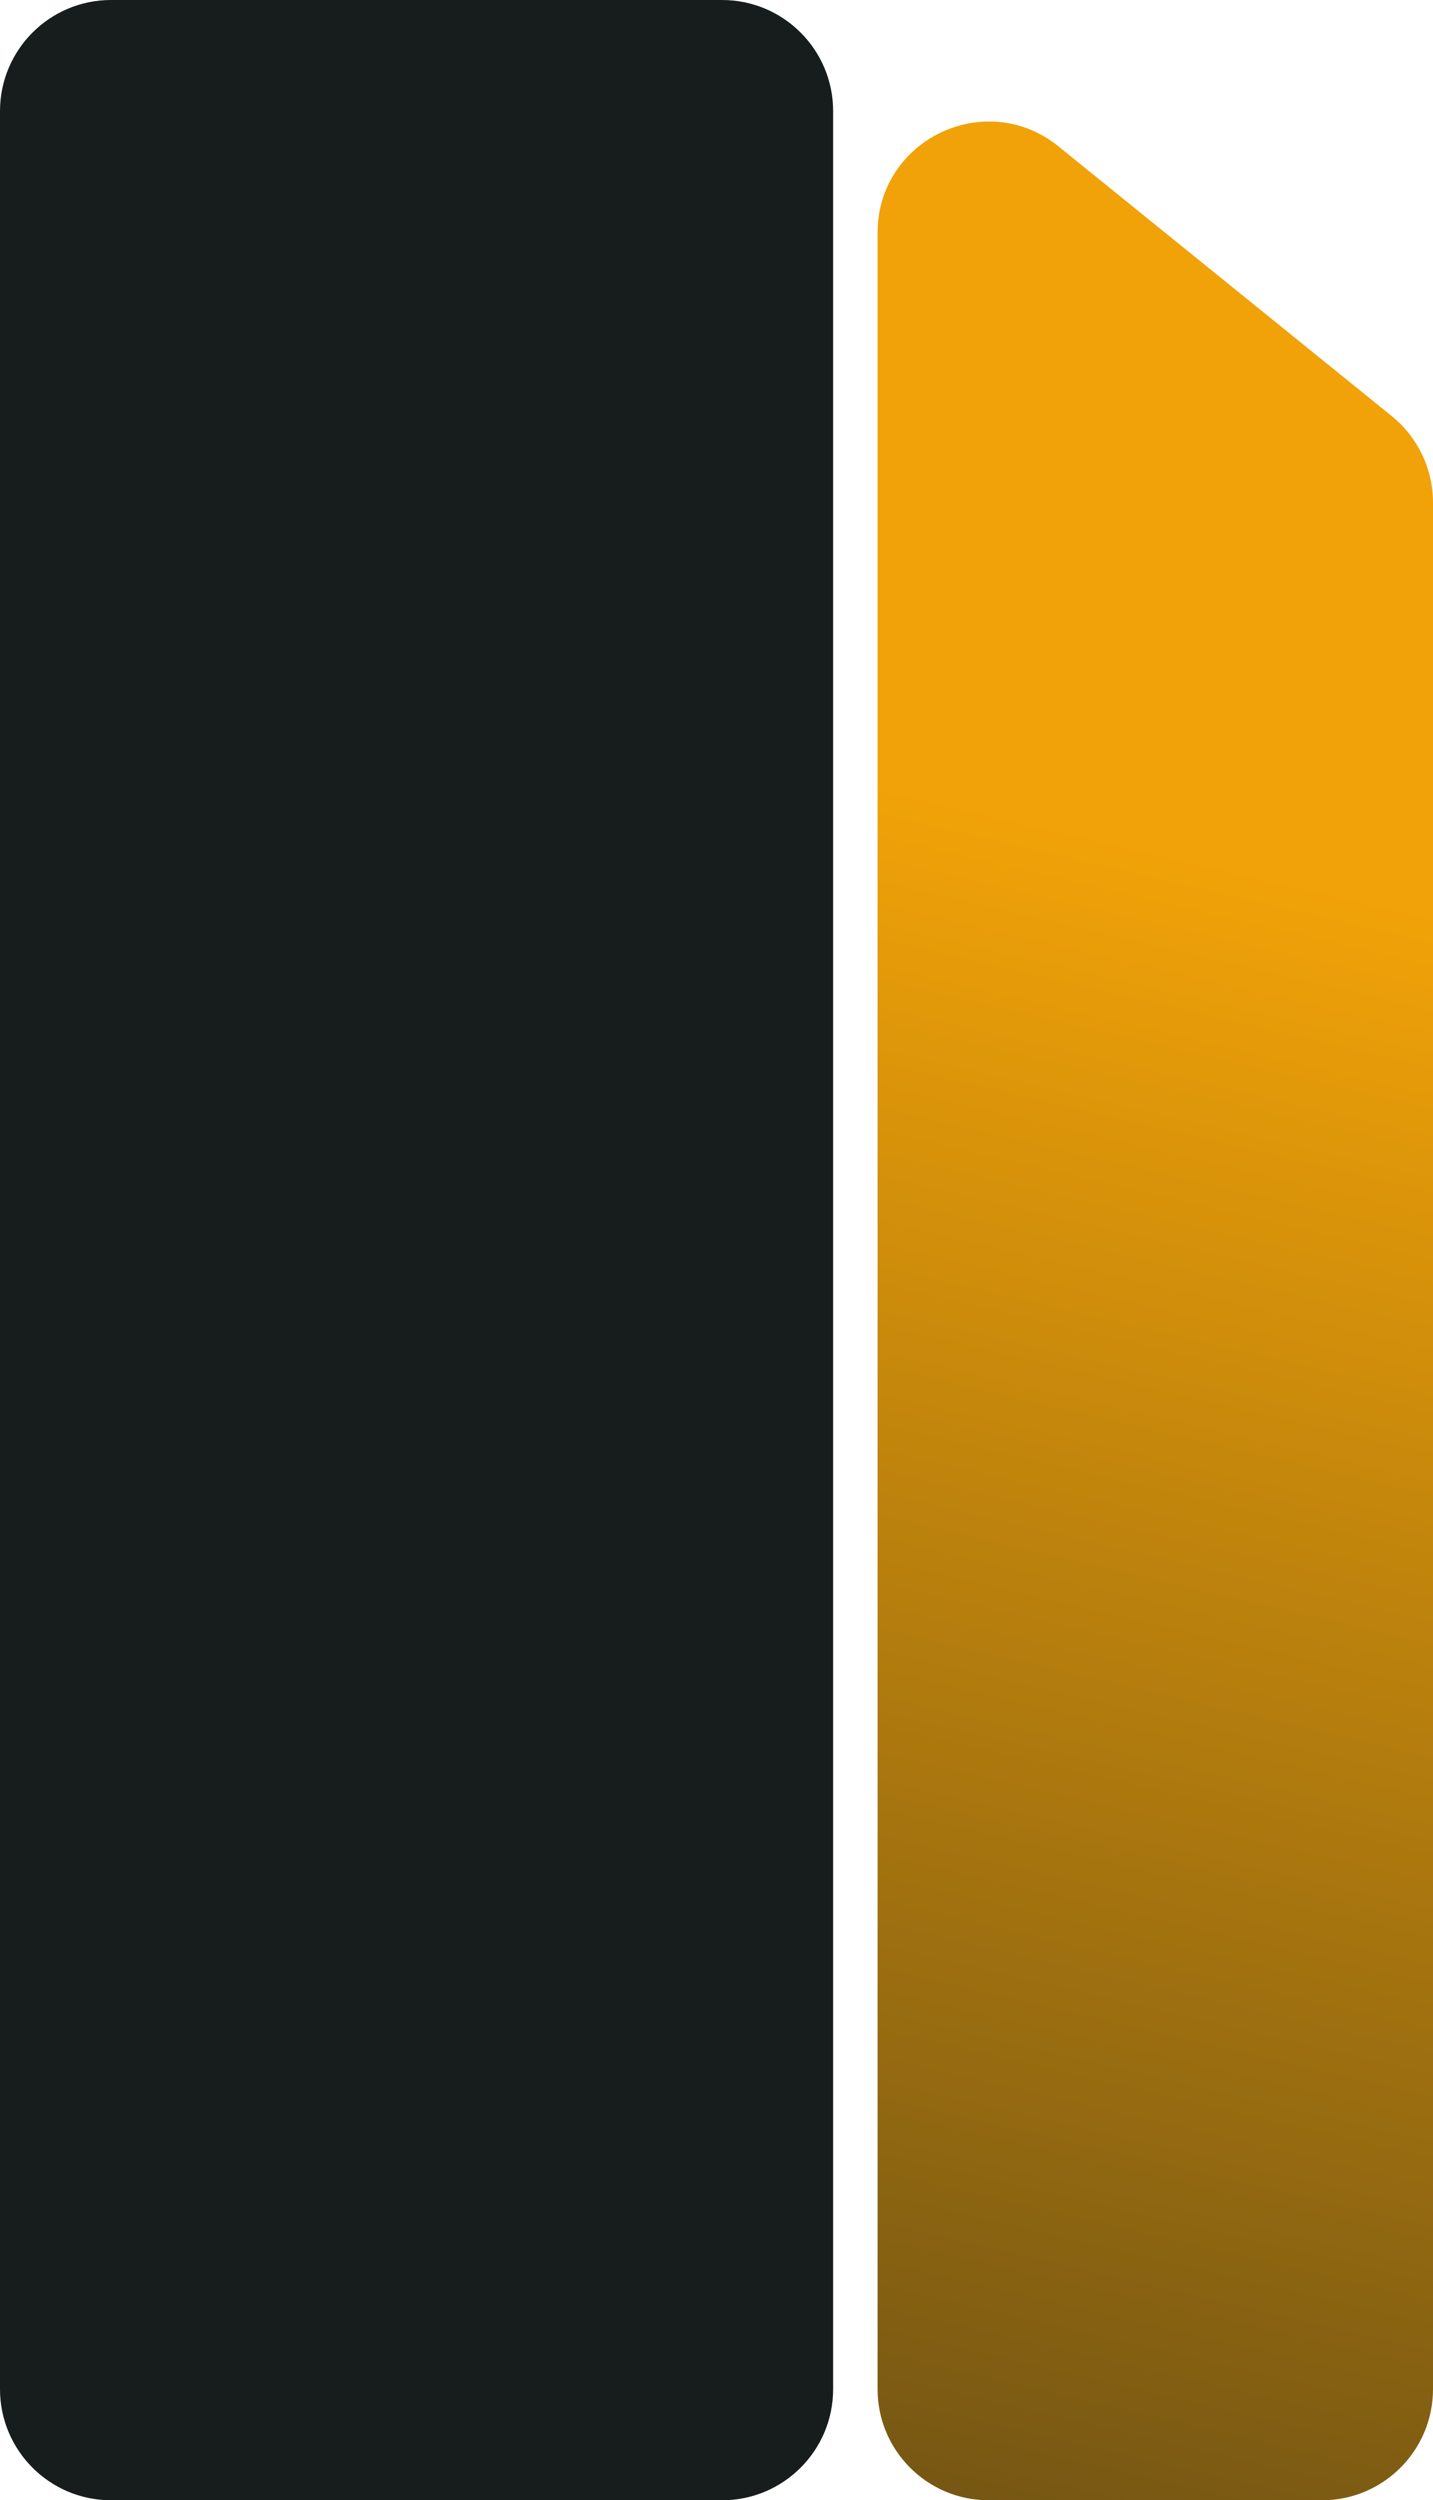 <svg width="258" height="450" viewBox="0 0 258 450" fill="none" xmlns="http://www.w3.org/2000/svg">
<path d="M0 20C0 8.954 8.954 0 20 0H130C141.046 0 150 8.954 150 20V430C150 441.046 141.046 450 130 450H20C8.954 450 0 441.046 0 430V20Z" fill="#171D1C"/>
<path d="M158 41.905C158 25.084 177.502 15.777 190.579 26.356L250.579 74.895C255.273 78.692 258 84.407 258 90.444V430C258 441.046 249.046 450 238 450H178C166.954 450 158 441.046 158 430V41.905Z" fill="url(#paint0_linear_7_28)"/>
<defs>
<linearGradient id="paint0_linear_7_28" x1="208" y1="0" x2="54.275" y2="657.561" gradientUnits="userSpaceOnUse">
<stop offset="0.219" stop-color="#F1A208"/>
<stop offset="1" stop-color="#171D1C"/>
</linearGradient>
</defs>
</svg>
